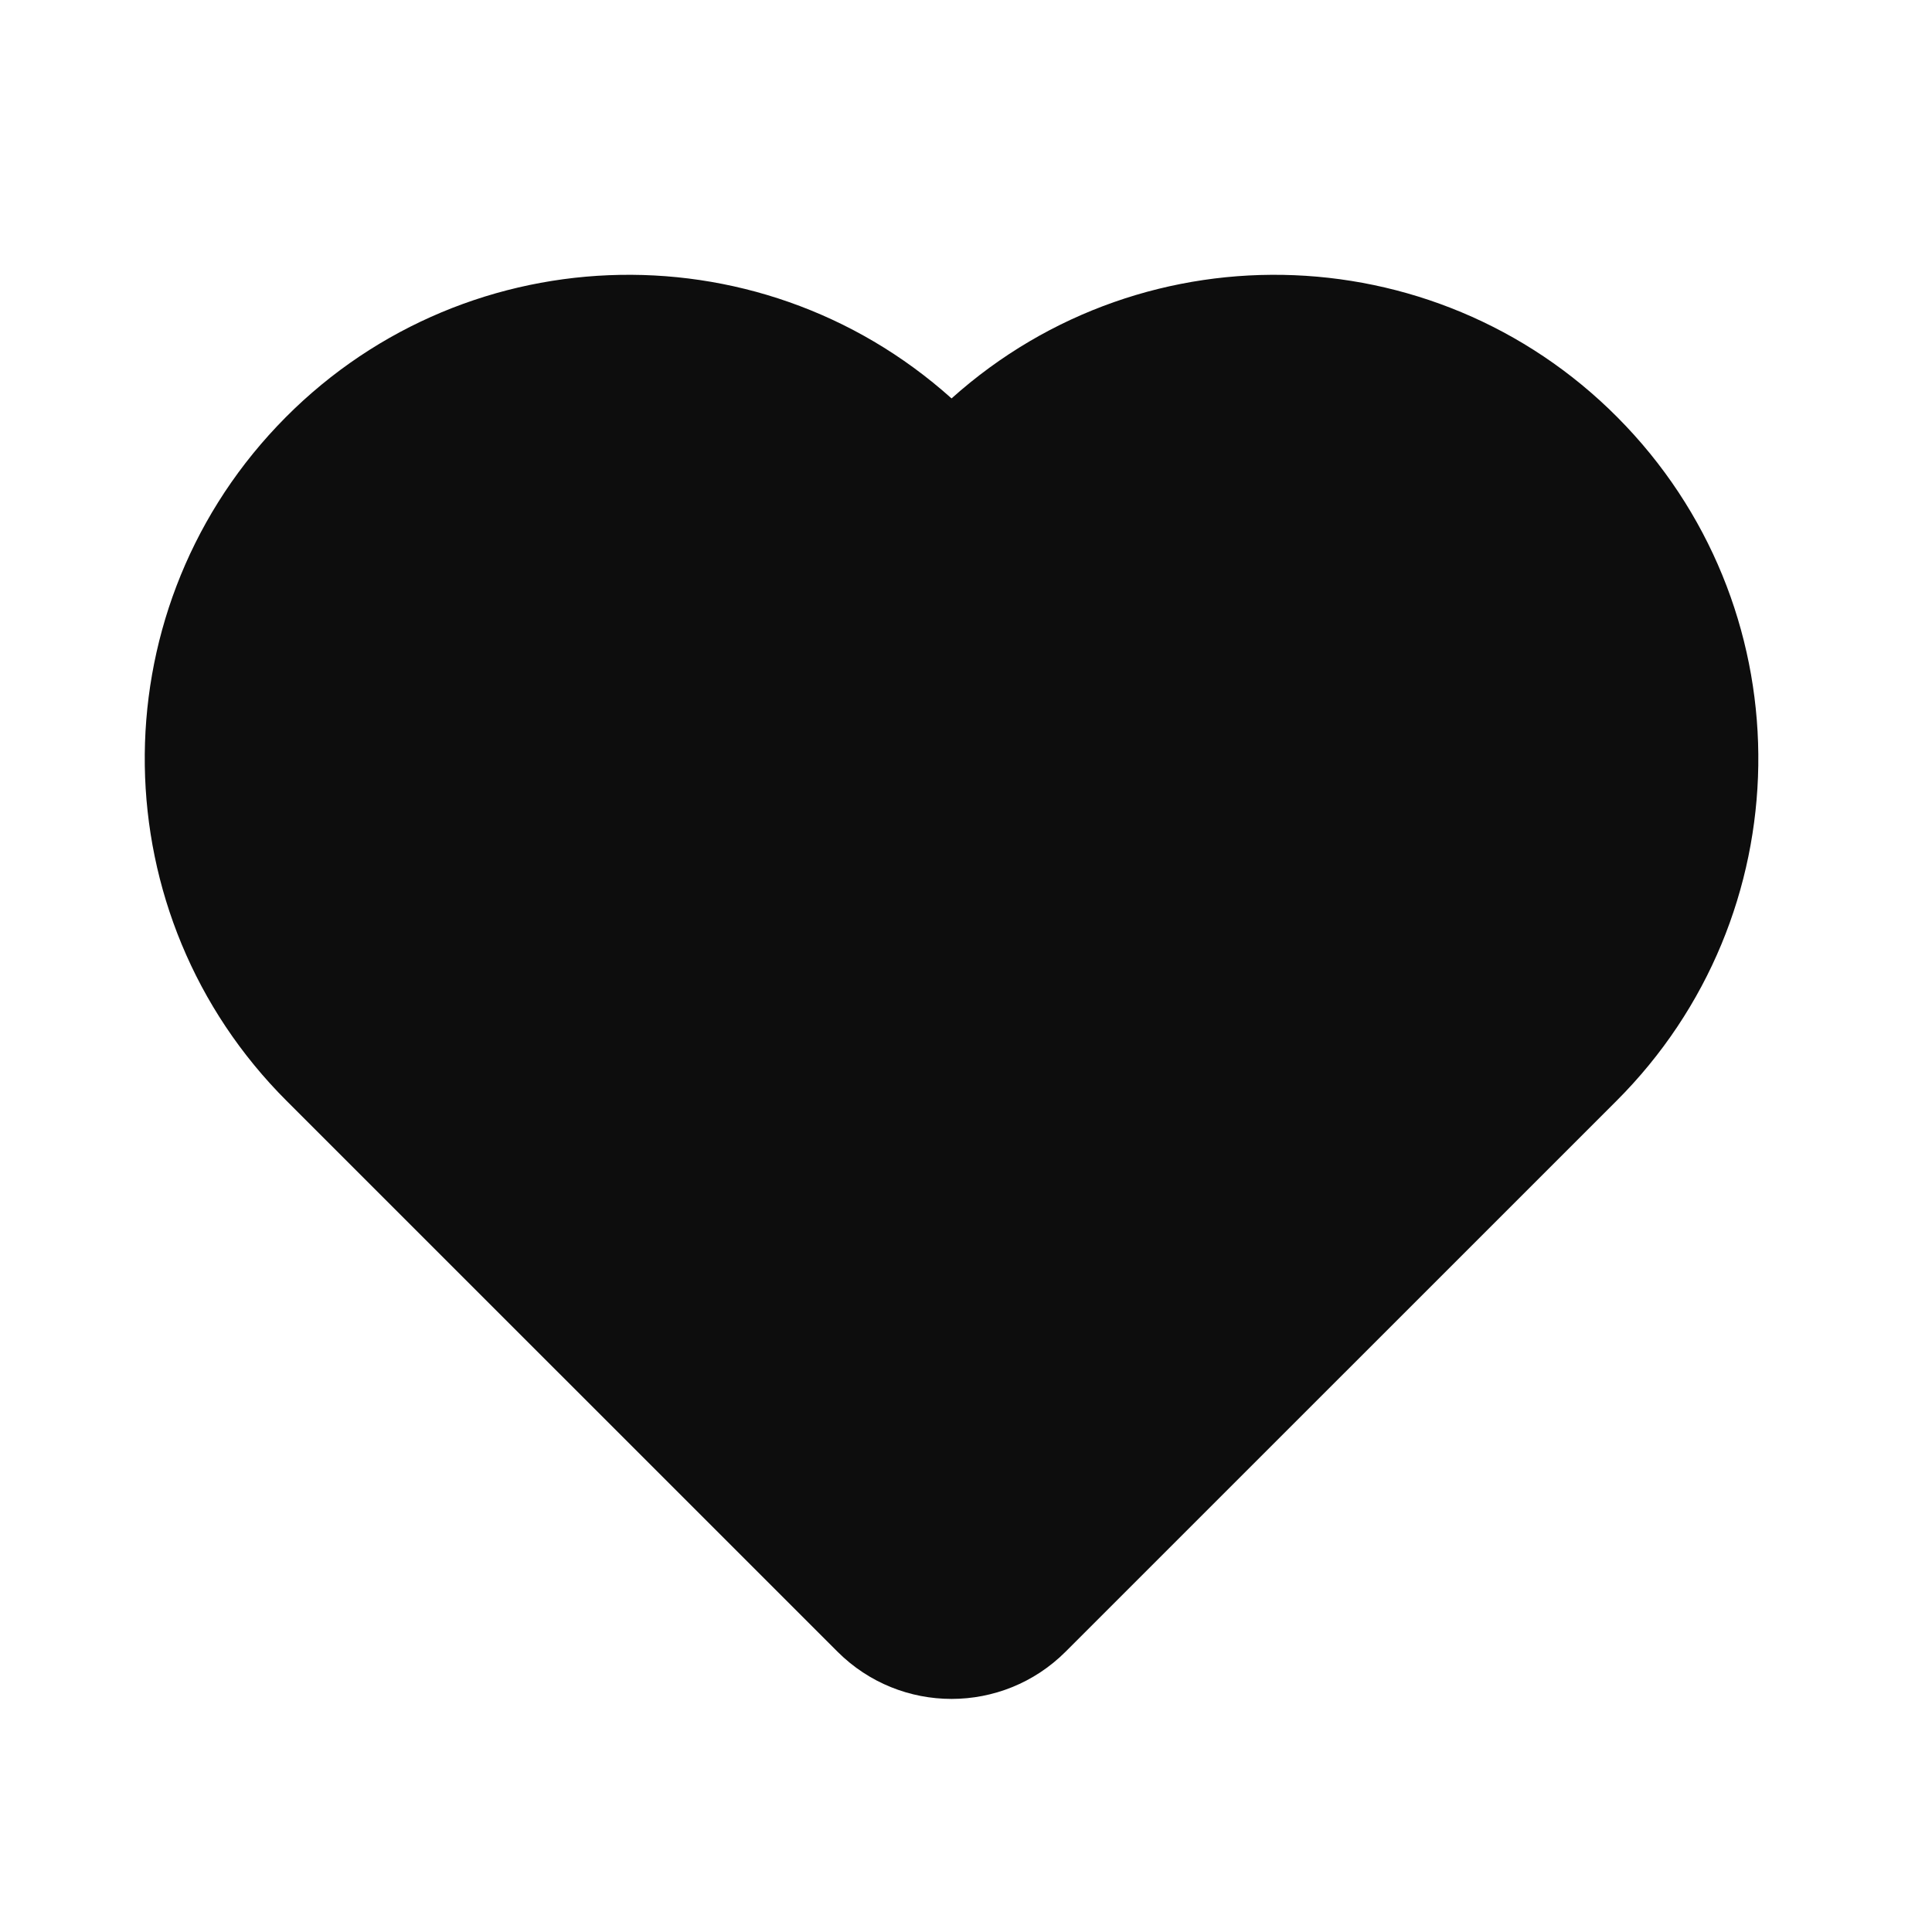 <?xml version="1.0" encoding="UTF-8" standalone="no"?>
<svg
   xmlns:dc="http://purl.org/dc/elements/1.1/"
   xmlns:cc="http://creativecommons.org/ns#"
   xmlns:rdf="http://www.w3.org/1999/02/22-rdf-syntax-ns#"
   xmlns:svg="http://www.w3.org/2000/svg"
   xmlns="http://www.w3.org/2000/svg"
   width="50mm"
   height="50mm"
   viewBox="0 0 50 50"
   version="1.1"
   id="svg8">
  <defs
     id="defs2">
    <style
       type="text/css"
       id="style10" />
  </defs>
  <g
     id="layer1">
    <path
       d="M 24.626,10.311 C 19.574,5.781 11.833,6.099 7.171,11.029 2.508,15.958 2.62,23.705 7.424,28.497 L 21.675,42.746 c 1.63,1.629 4.272,1.629 5.902,0 L 41.828,28.497 C 46.631,23.705 46.744,15.958 42.081,11.029 37.419,6.099 29.678,5.781 24.626,10.311 Z"
       fill="#0d0d0d"
       p-id="2468"
       id="path14"
       style="stroke-width:0.049" />
  </g>
</svg>
